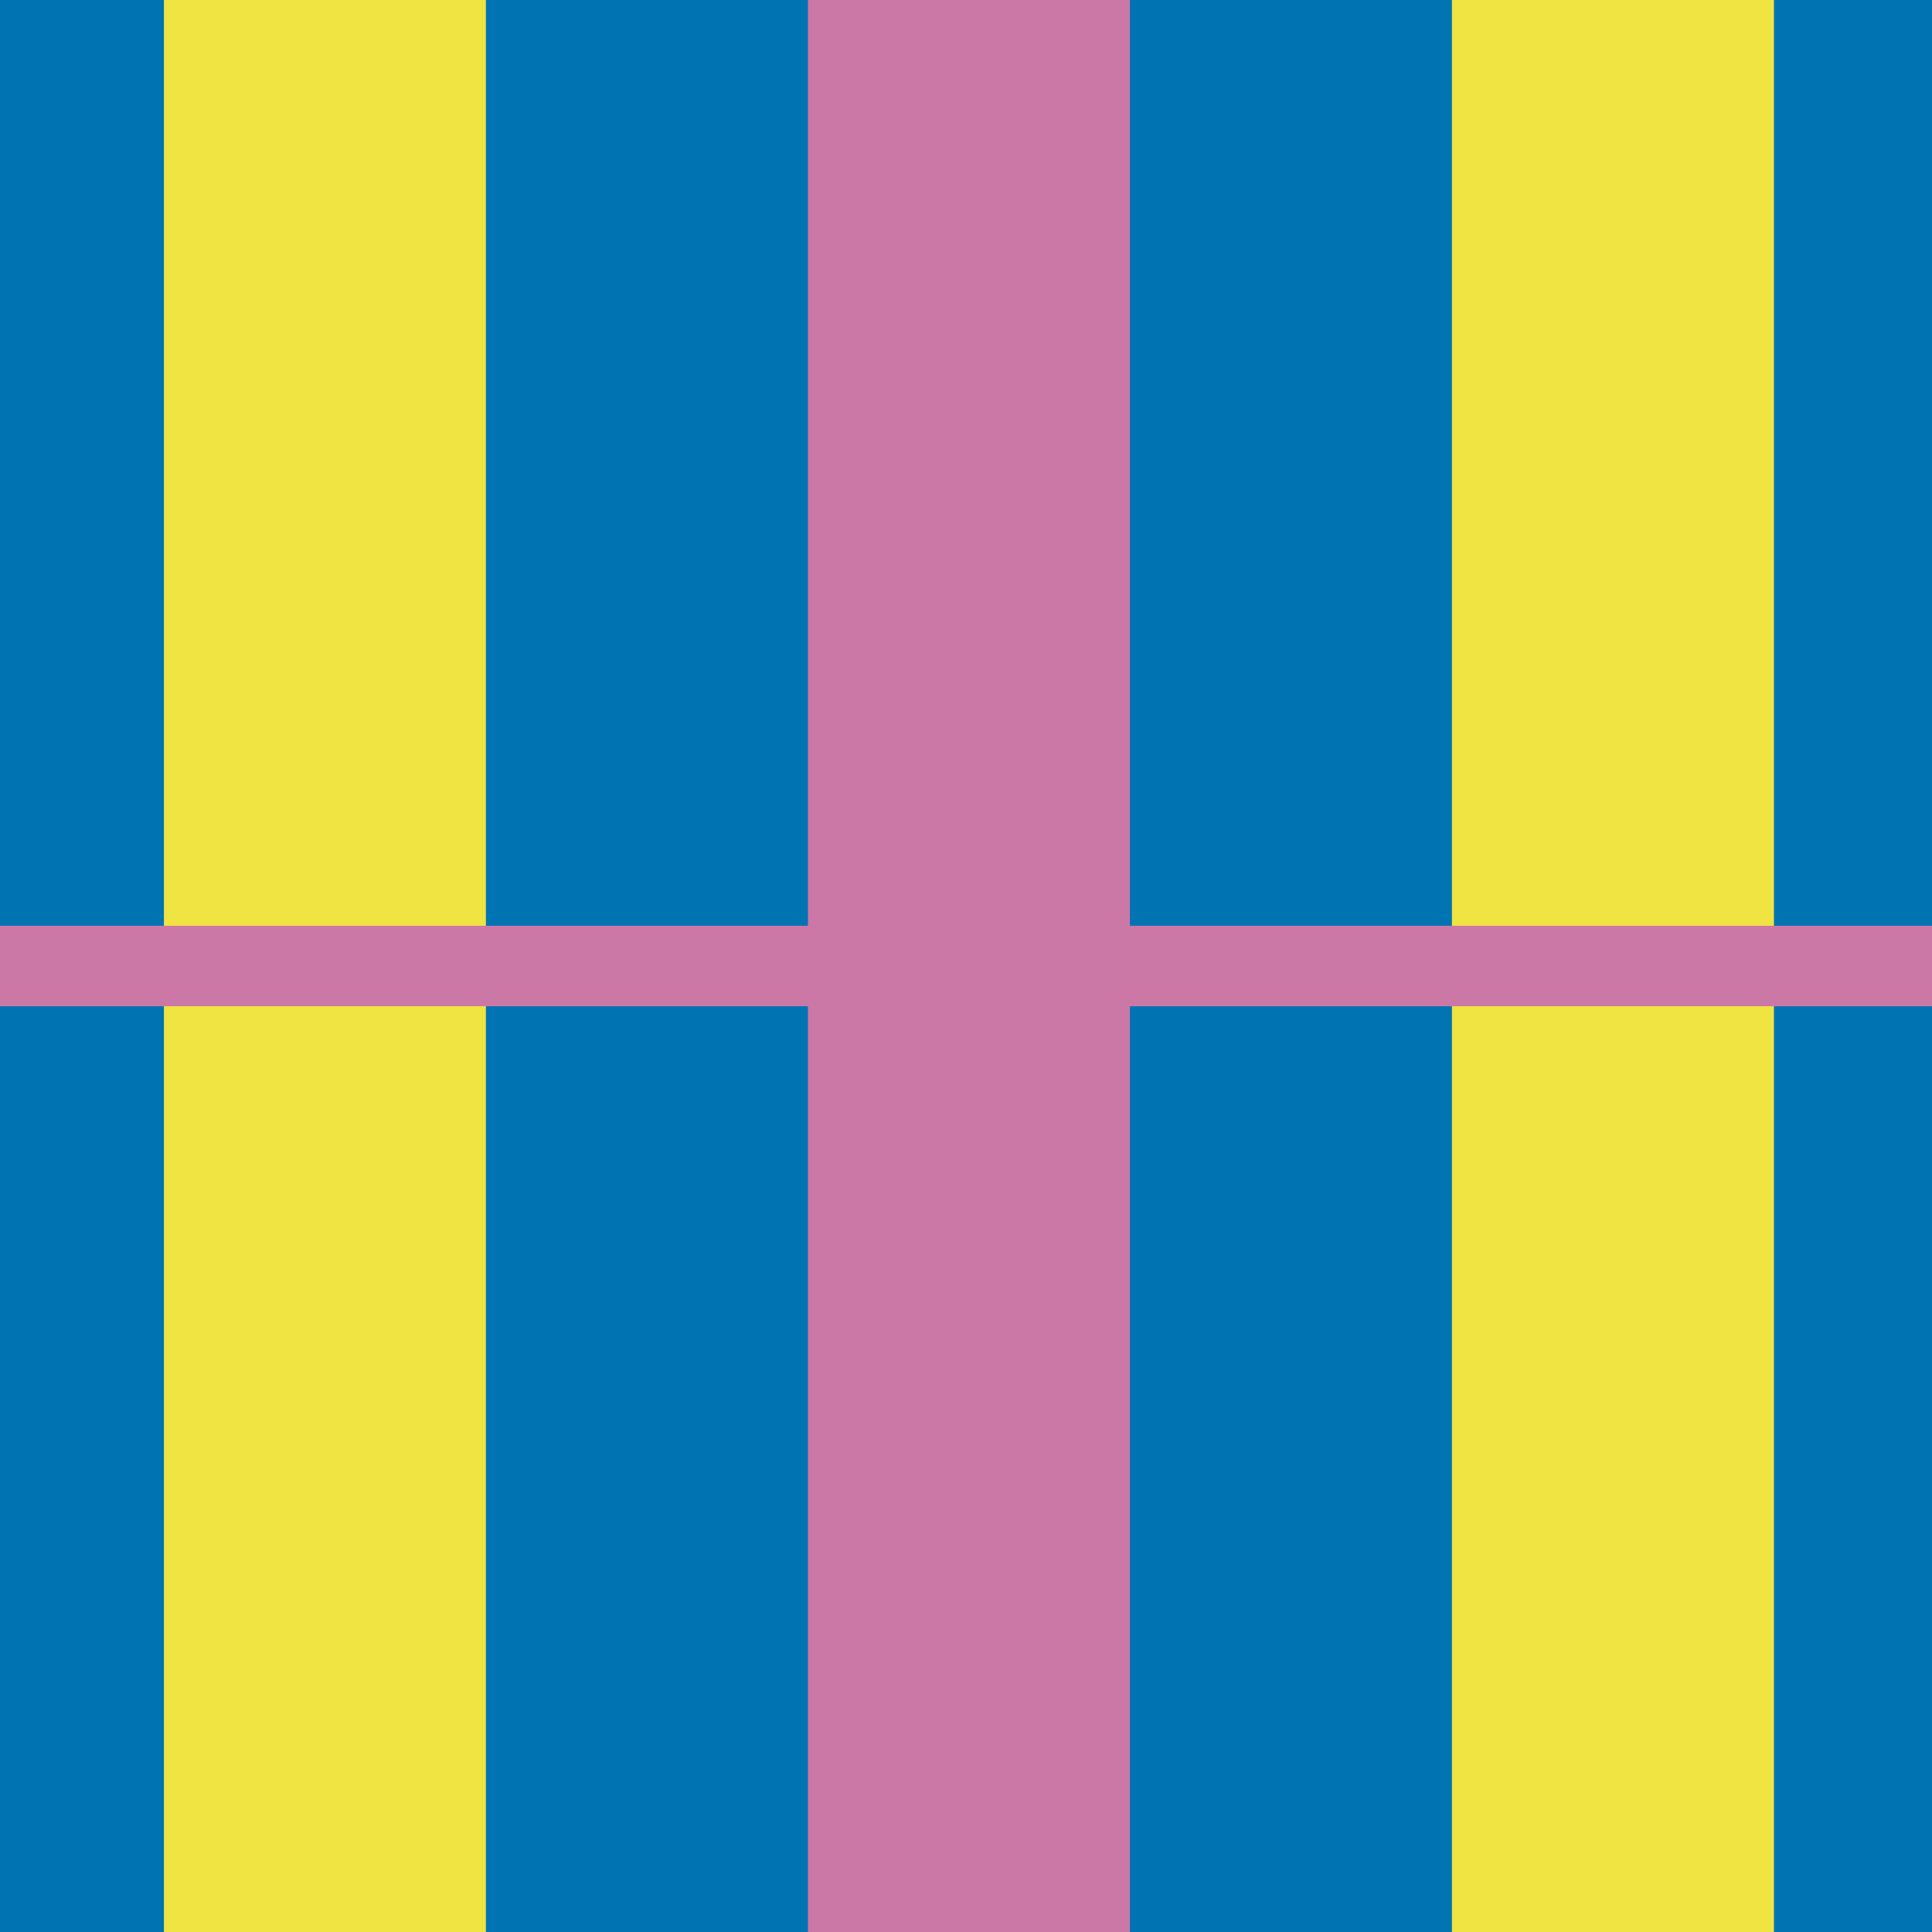 <?xml version="1.0" encoding="utf-8"?>
<!-- Generator: Adobe Illustrator 16.0.0, SVG Export Plug-In . SVG Version: 6.00 Build 0)  -->
<!DOCTYPE svg PUBLIC "-//W3C//DTD SVG 1.1//EN" "http://www.w3.org/Graphics/SVG/1.1/DTD/svg11.dtd">
<svg version="1.1" xmlns="http://www.w3.org/2000/svg" xmlns:xlink="http://www.w3.org/1999/xlink" x="0px" y="0px" width="220px"
	 height="219.999px" viewBox="0 0 220 219.999" enable-background="new 0 0 220 219.999" xml:space="preserve">
<g id="bg">
</g>
<g id="Layer_1">
	<g>
		<rect fill="#FFFFFF" width="220" height="219.999"/>
	</g>
	<g>
		<rect fill="#0073B3" width="220" height="219.999"/>
	</g>
	<g>
		<g>
			<rect x="165.334" fill="#F0E443" width="36.666" height="219.999"/>
		</g>
		<g>
			<rect x="92" fill="#CC78A7" width="36.666" height="219.999"/>
		</g>
		<g>
			<rect x="18.666" fill="#F0E443" width="36.666" height="219.999"/>
		</g>
	</g>
	<g>
		<rect y="105.418" fill="#CC78A7" width="220" height="9.165"/>
	</g>
</g>
</svg>
